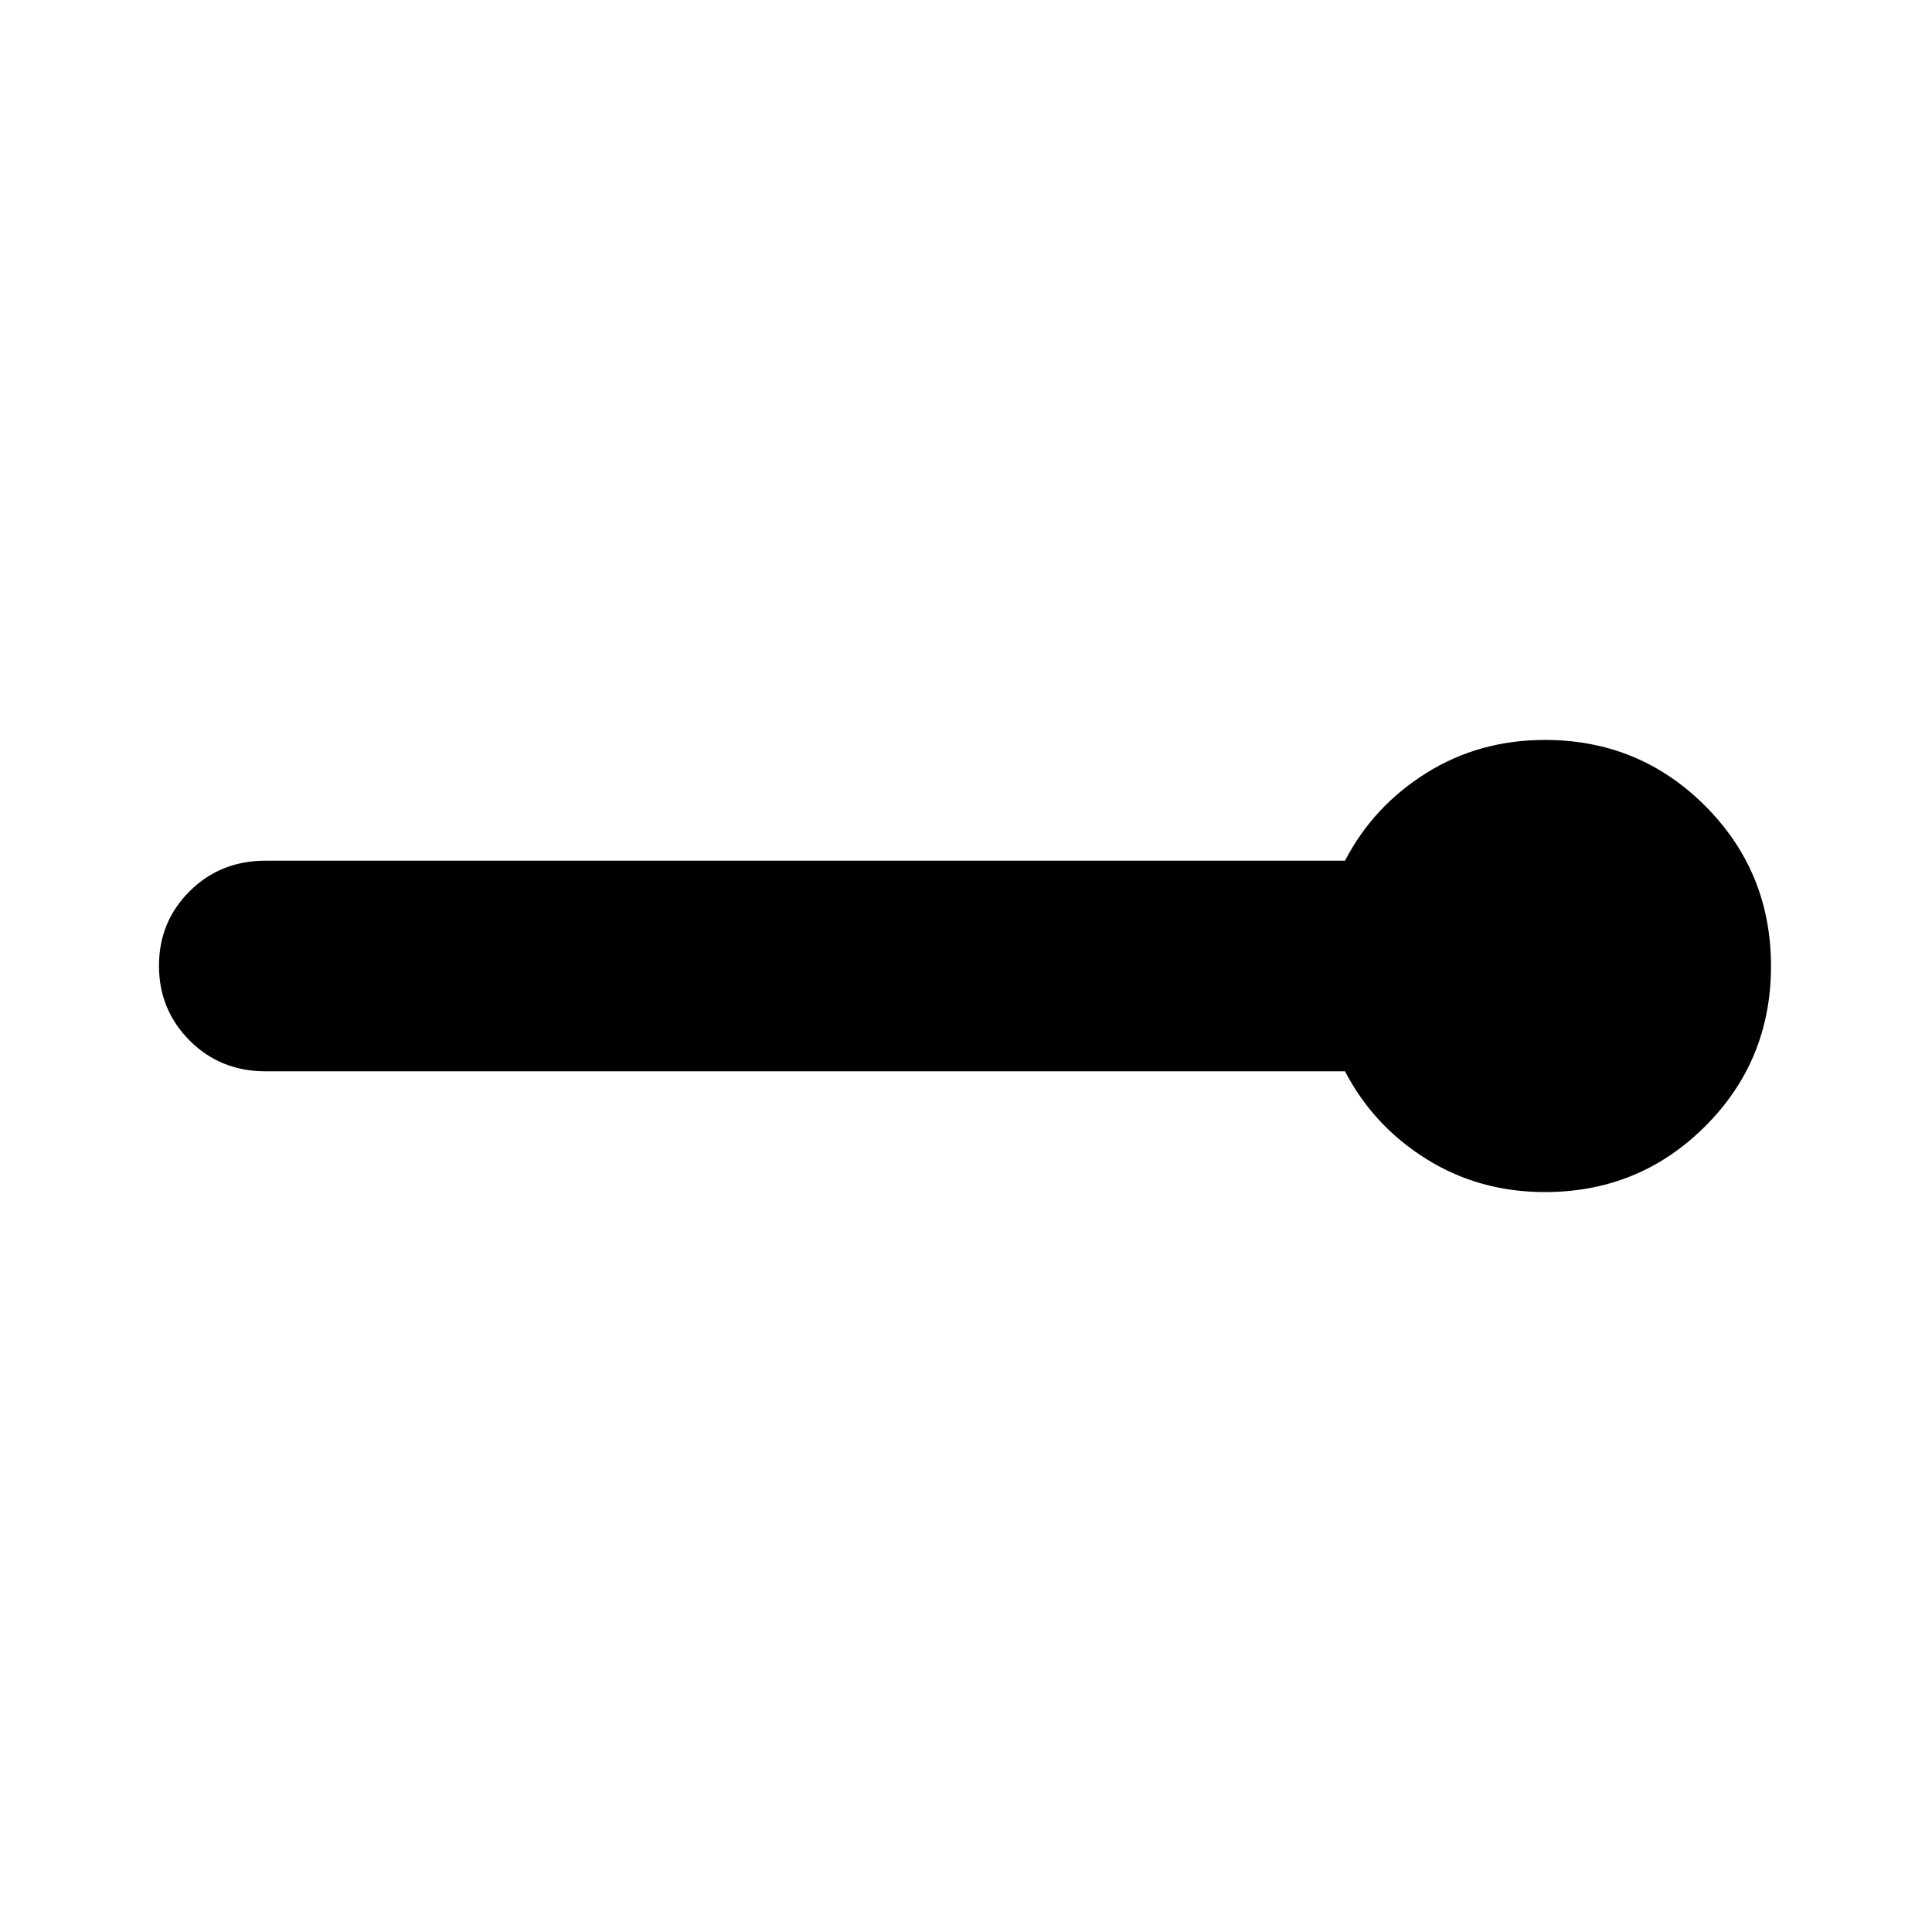 <svg xmlns="http://www.w3.org/2000/svg" height="40" viewBox="0 -960 960 960" width="40"><path d="M767.67-367.67q-32.73 0-59.03-16.5-26.31-16.5-40.31-43.5H132q-22.5 0-37.75-15.28T79-480.12q0-21.88 15.25-37.05 15.25-15.16 37.75-15.16h536.33q14-27 40.31-43.5 26.3-16.5 59.03-16.5 46.86 0 79.6 32.76Q880-526.81 880-479.91q0 46.91-32.73 79.58-32.74 32.66-79.6 32.66Z"/></svg>